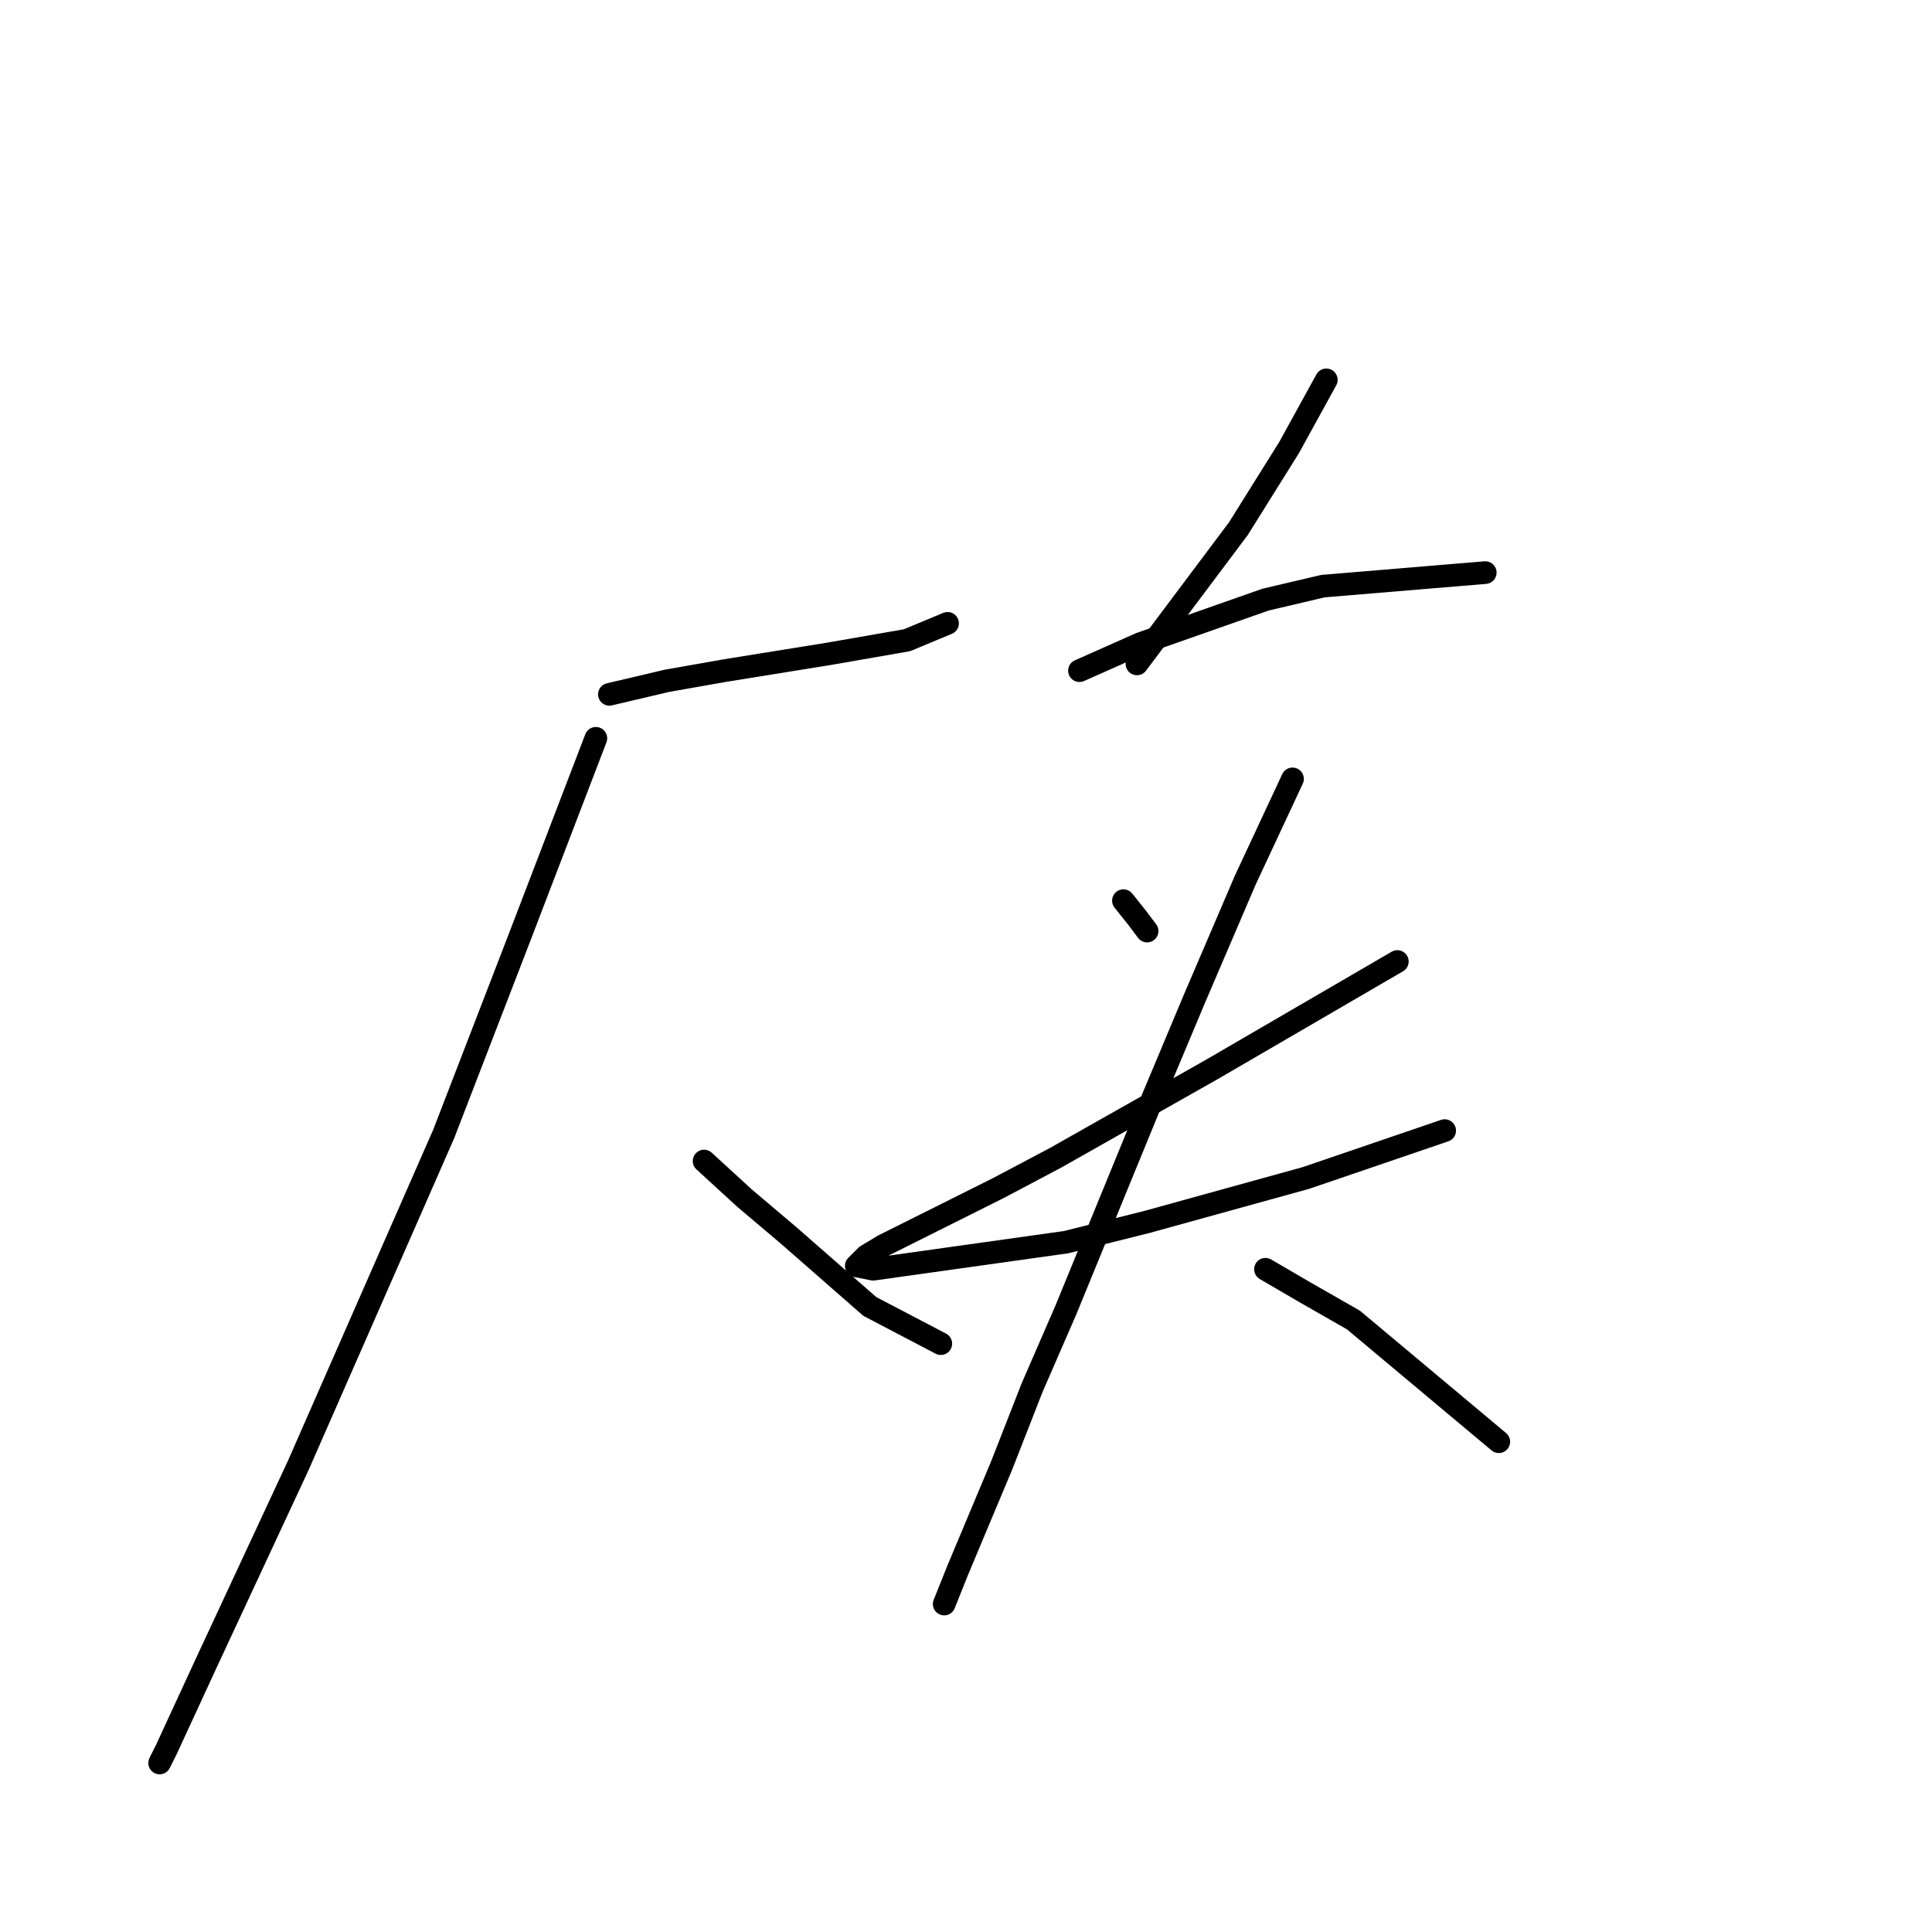 <?xml version="1.0" standalone="no"?>
    <svg width="256" height="256" xmlns="http://www.w3.org/2000/svg" version="1.1">
    <polyline stroke="black" stroke-width="3" stroke-linecap="round" fill="transparent" stroke-linejoin="round" points="80.748 92.005 88.366 90.212 95.984 88.868 109.875 86.628 120.181 84.835 125.558 82.595 125.558 82.595 " />
        <polyline stroke="black" stroke-width="3" stroke-linecap="round" fill="transparent" stroke-linejoin="round" points="78.956 97.83 68.65 124.716 58.791 150.258 39.523 194.172 27.424 220.162 22.047 231.812 21.151 233.605 21.151 233.605 " />
        <polyline stroke="black" stroke-width="3" stroke-linecap="round" fill="transparent" stroke-linejoin="round" points="93.295 153.843 98.672 158.772 104.498 163.701 115.252 173.111 124.662 178.04 124.662 178.04 " />
        <polyline stroke="black" stroke-width="3" stroke-linecap="round" fill="transparent" stroke-linejoin="round" points="175.746 50.332 170.817 59.294 164.095 70.048 150.652 87.972 150.652 87.972 " />
        <polyline stroke="black" stroke-width="3" stroke-linecap="round" fill="transparent" stroke-linejoin="round" points="143.034 88.868 151.1 85.283 167.68 79.458 175.298 77.666 196.807 75.873 196.807 75.873 " />
        <polyline stroke="black" stroke-width="3" stroke-linecap="round" fill="transparent" stroke-linejoin="round" points="148.86 119.339 150.652 121.58 151.996 123.372 151.996 123.372 " />
        <polyline stroke="black" stroke-width="3" stroke-linecap="round" fill="transparent" stroke-linejoin="round" points="185.156 127.405 160.51 141.744 139.898 153.395 132.28 157.428 117.045 165.045 114.804 166.39 113.46 167.734 115.7 168.182 141.242 164.597 151.996 161.909 173.057 156.083 191.429 149.81 191.429 149.81 " />
        <polyline stroke="black" stroke-width="3" stroke-linecap="round" fill="transparent" stroke-linejoin="round" points="171.265 103.207 164.991 116.65 158.27 132.334 152.445 146.225 141.242 173.559 136.761 183.866 132.728 194.172 126.903 208.063 125.11 212.544 125.11 212.544 " />
        <polyline stroke="black" stroke-width="3" stroke-linecap="round" fill="transparent" stroke-linejoin="round" points="167.68 168.182 173.057 171.319 179.331 174.904 198.599 191.035 198.599 191.035 " />
        </svg>